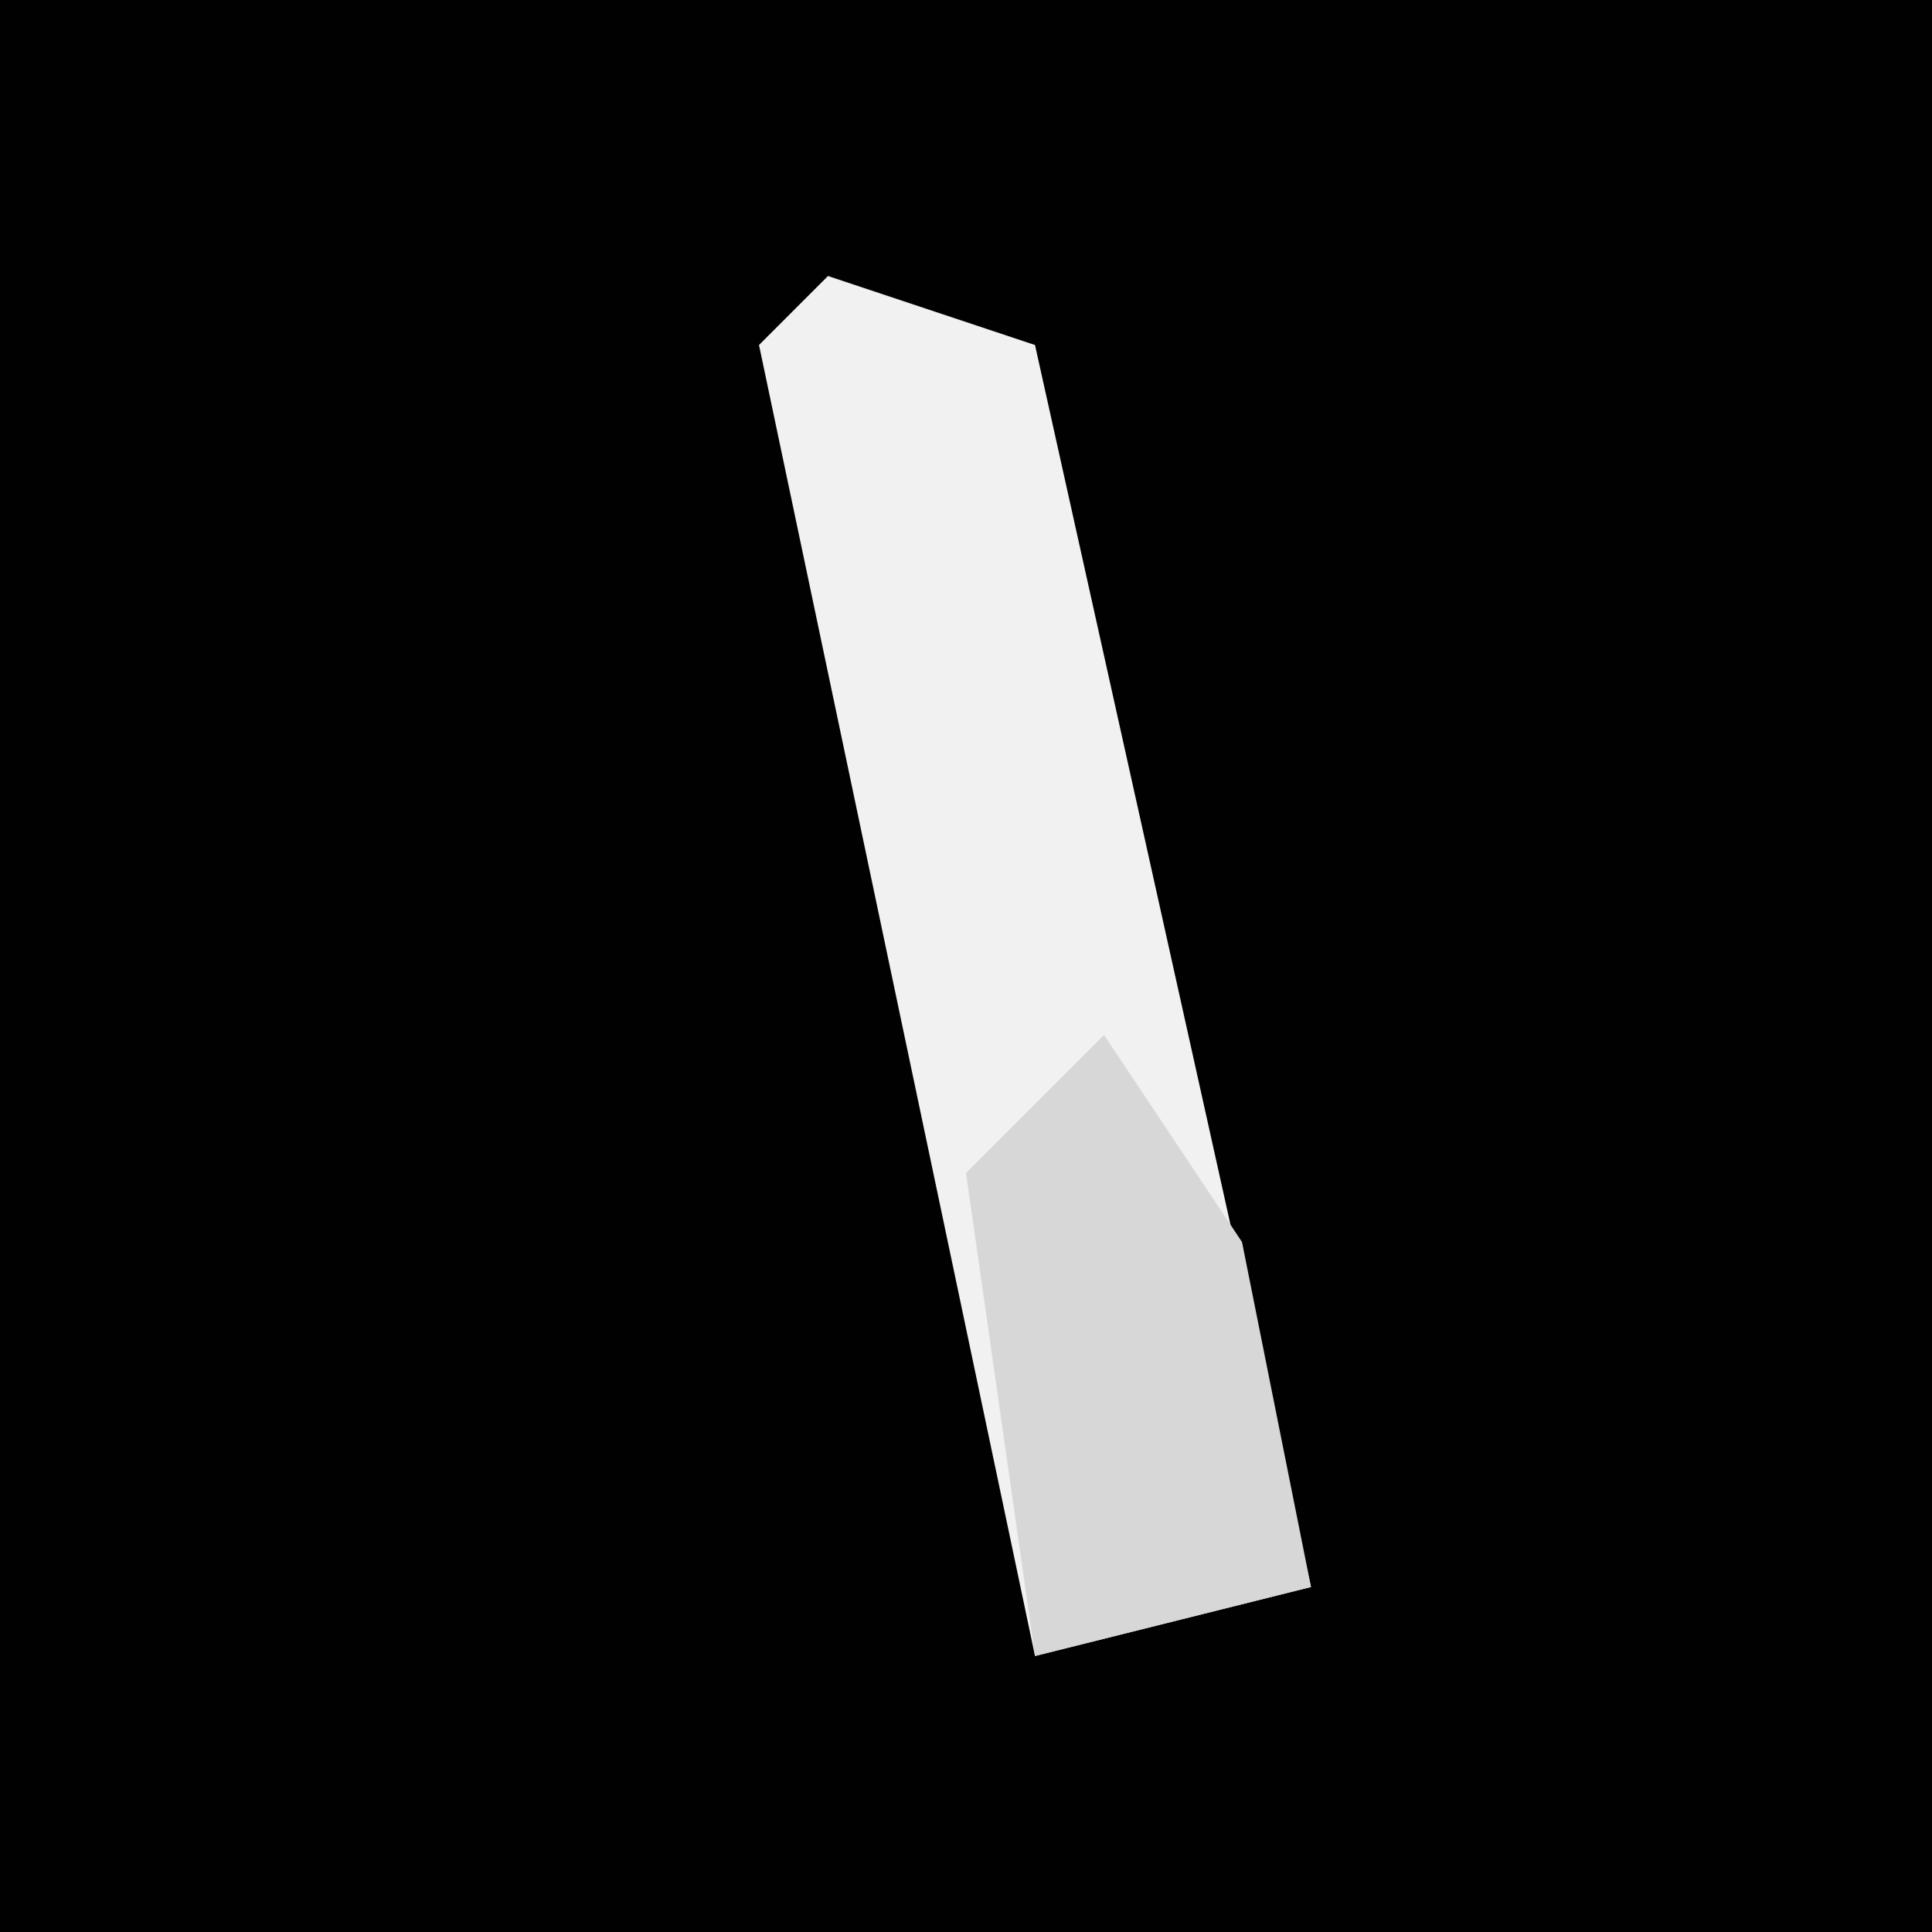 <?xml version="1.0" encoding="UTF-8"?>
<svg version="1.1" xmlns="http://www.w3.org/2000/svg" width="28" height="28">
<path d="M0,0 L28,0 L28,28 L0,28 Z " fill="#010101" transform="translate(0,0)"/>
<path d="M0,0 L3,1 L7,19 L3,20 L-1,1 Z " fill="#F1F1F1" transform="translate(12,4)"/>
<path d="M0,0 L2,3 L3,8 L-1,9 L-2,2 Z " fill="#D7D7D7" transform="translate(16,15)"/>
</svg>

